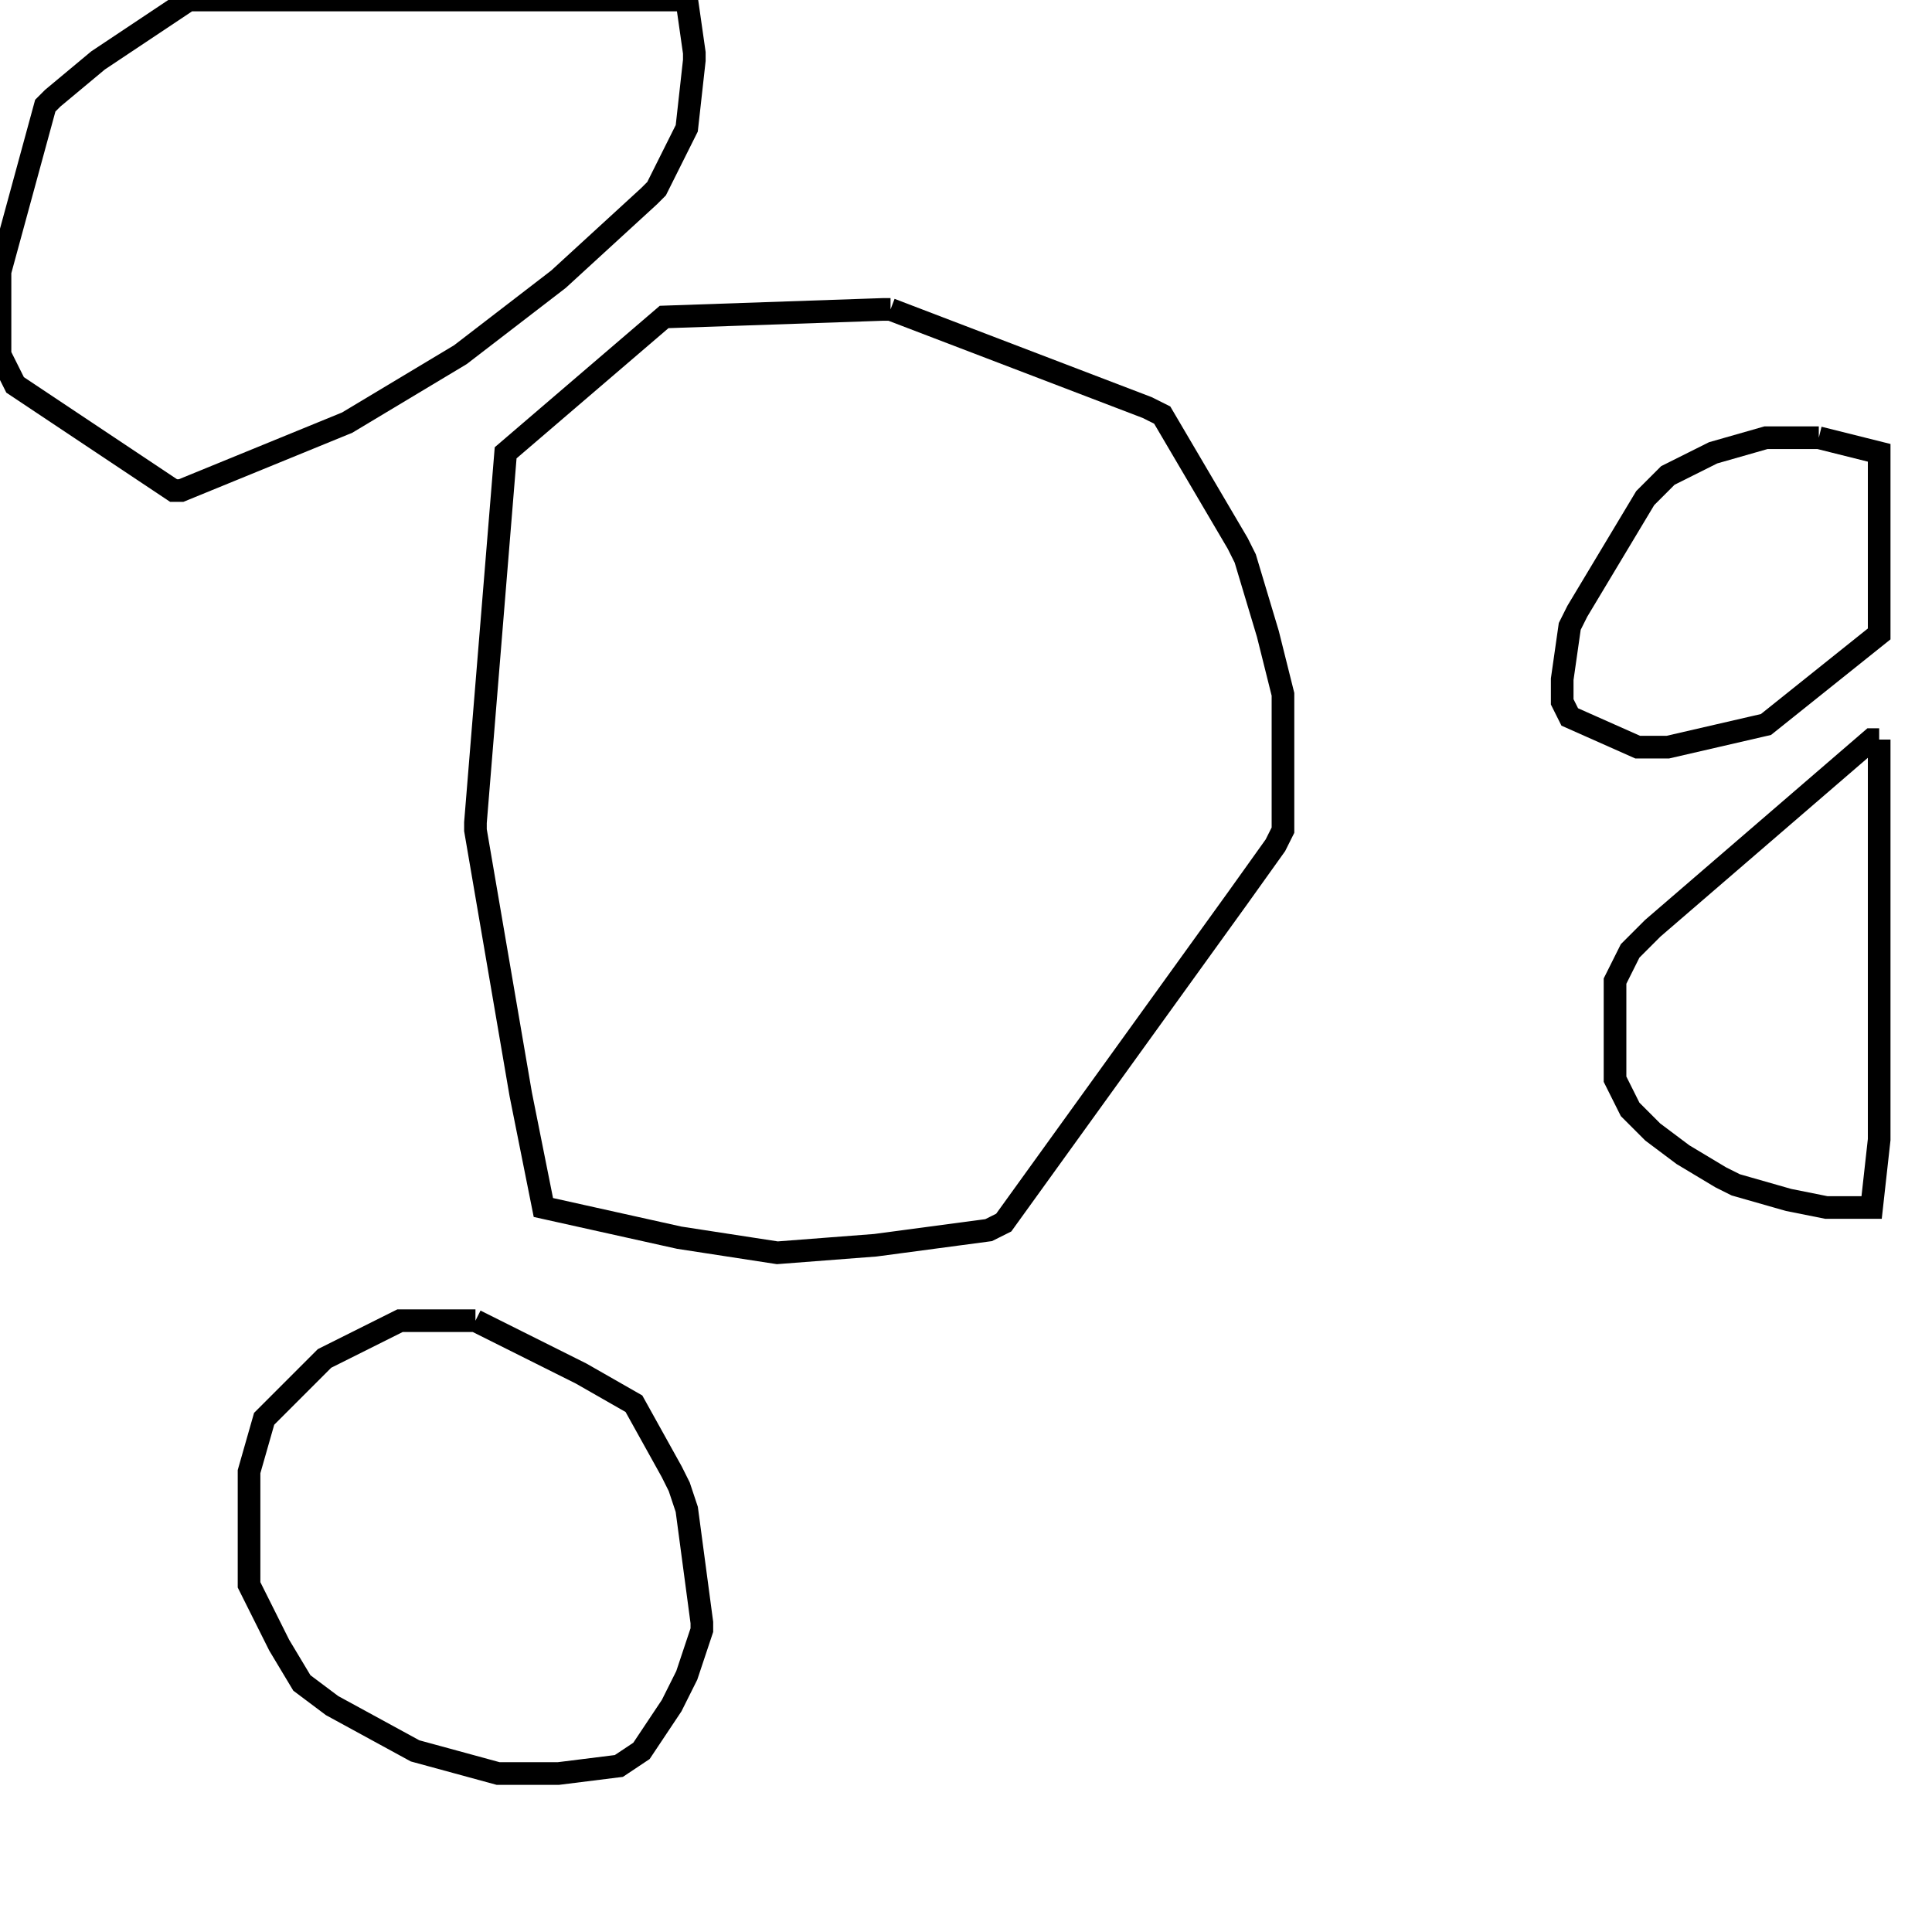 <svg width="256" height="256" xmlns="http://www.w3.org/2000/svg" fill-opacity="0" stroke="black" stroke-width="3" ><path d="M118 41 152 54 154 55 164 72 165 74 168 84 170 92 170 110 169 112 164 119 133 162 131 163 116 165 103 166 90 164 72 160 69 145 63 110 63 109 67 60 88 42 117 41 118 41 "/><path d="M91 0 92 7 92 8 91 17 87 25 86 26 74 37 61 47 46 56 24 65 23 65 2 51 0 47 0 36 6 14 7 13 13 8 25 0 91 0 "/><path d="M63 175 77 182 84 186 89 195 90 197 91 200 93 215 93 216 91 222 89 226 85 232 82 234 74 235 66 235 55 232 44 226 40 223 37 218 33 210 33 195 35 188 43 180 53 175 63 175 "/><path d="M249 98 249 151 248 160 242 160 237 159 230 157 228 156 223 153 219 150 216 147 214 143 214 130 216 126 219 123 248 98 249 98 "/><path d="M241 58 249 60 249 84 234 96 221 99 217 99 208 95 207 93 207 90 208 83 209 81 218 66 221 63 227 60 234 58 241 58 "/></svg>